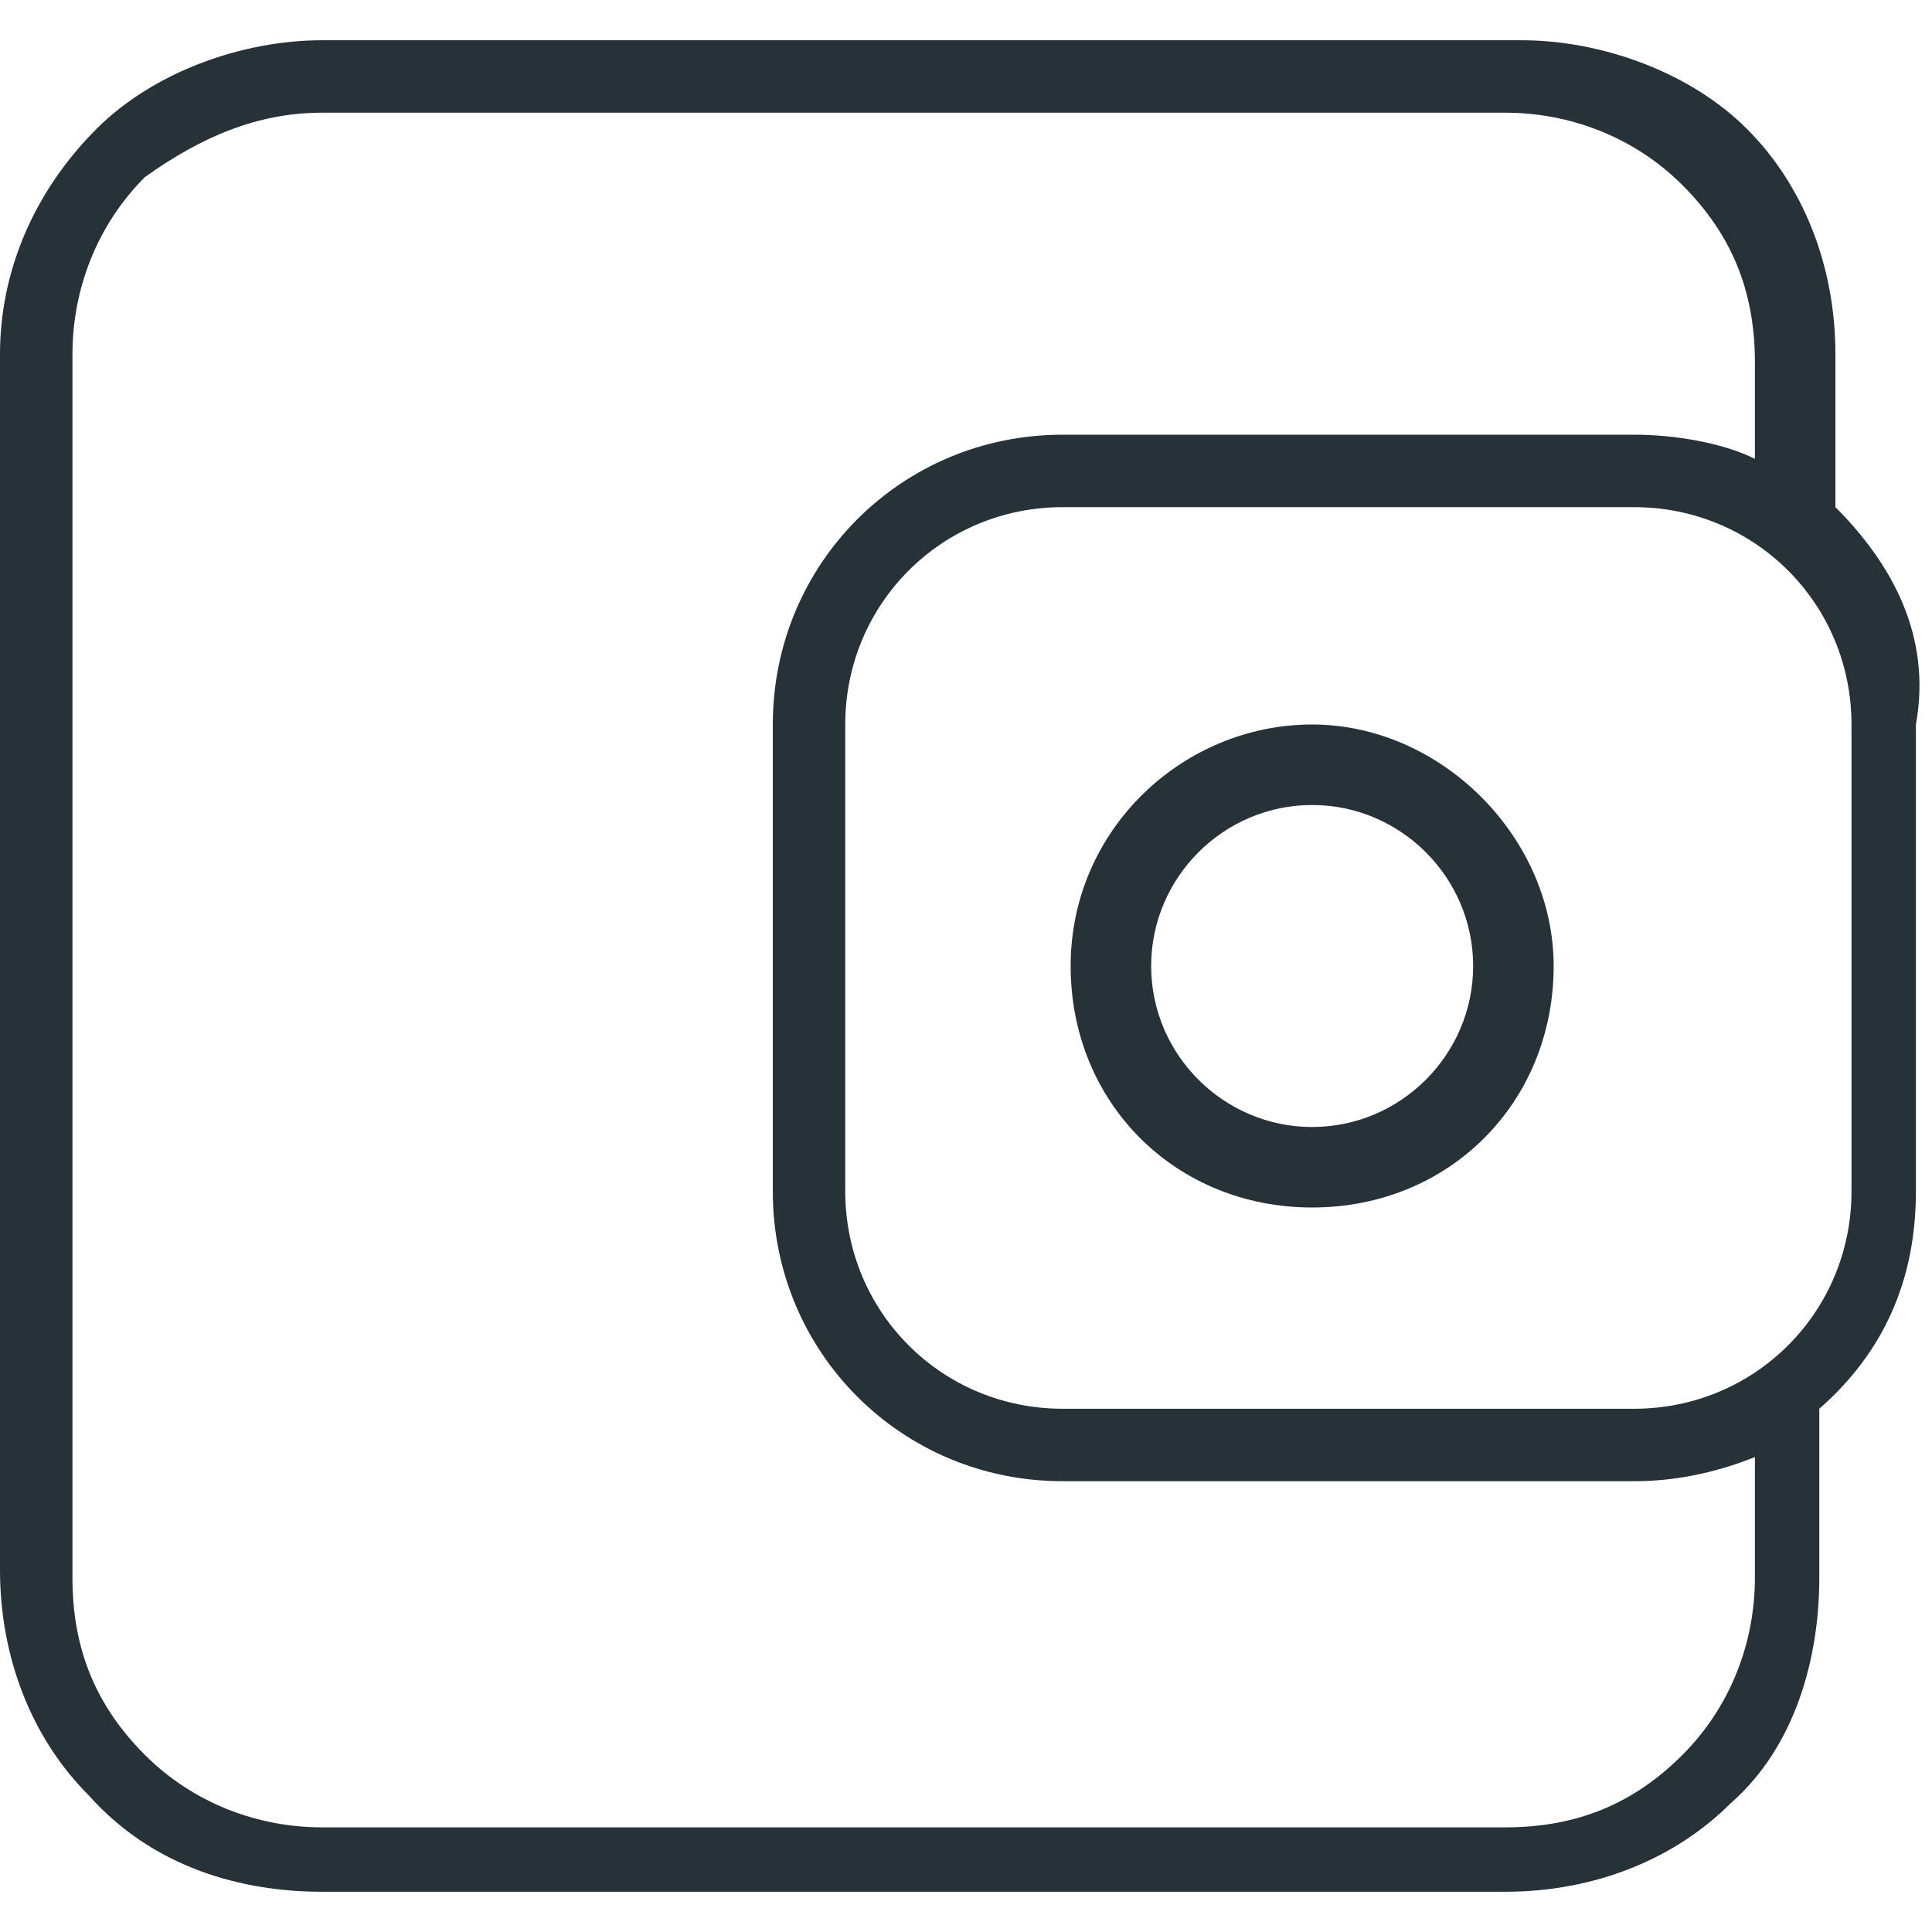 <?xml version="1.0" encoding="utf-8"?>
<!-- Generator: Adobe Illustrator 25.4.1, SVG Export Plug-In . SVG Version: 6.00 Build 0)  -->
<svg version="1.1" id="Capa_1" xmlns="http://www.w3.org/2000/svg" xmlns:xlink="http://www.w3.org/1999/xlink" x="0px" y="0px"
	 viewBox="0 0 24 24" style="enable-background:new 0 0 24 24;" xml:space="preserve">
<style type="text/css">
	.st0{fill:#263238;}
</style>
<g>
	<path class="st0" d="M22.8,6.3L22.8,6.3V4.4c0-1.1-0.4-2.1-1.1-2.8s-1.8-1.1-2.8-1.1H4C3,0.5,1.9,0.9,1.2,1.6C0.4,2.4,0,3.4,0,4.4
		v15.1c0,1.1,0.4,2.1,1.1,2.8C1.9,23.2,3,23.5,4,23.5h14.7c1.1,0,2.1-0.4,2.8-1.1c0.8-0.7,1.1-1.8,1.1-2.8v-2c0,0,0,0,0-0.1
		c0.8-0.7,1.2-1.6,1.2-2.7V9C24,7.9,23.5,7,22.8,6.3z M21.8,19.6c0,0.8-0.3,1.6-0.9,2.2c-0.6,0.6-1.3,0.9-2.2,0.9H4
		c-0.8,0-1.6-0.3-2.2-0.9c-0.6-0.6-0.9-1.3-0.9-2.2V4.4c0-0.8,0.3-1.6,0.9-2.2C2.5,1.7,3.2,1.4,4,1.4h14.7c0.8,0,1.6,0.3,2.2,0.9
		c0.6,0.6,0.9,1.3,0.9,2.2v1.2c-0.4-0.2-1-0.3-1.5-0.3h-7.1c-2,0-3.6,1.6-3.6,3.6v5.8c0,2,1.6,3.6,3.6,3.6h7.1c0.5,0,1-0.1,1.5-0.3
		V19.6z M23,14.8c0,1.5-1.2,2.7-2.7,2.7h-7.1c-1.5,0-2.7-1.2-2.7-2.7V9c0-1.5,1.2-2.7,2.7-2.7h7.1C21.8,6.3,23,7.5,23,9V14.8z"/>
	<path class="st0" d="M16.3,9c-1.6,0-3,1.3-3,3s1.3,3,3,3s3-1.3,3-3C19.3,10.4,17.9,9,16.3,9z M16.3,14c-1.1,0-2-0.9-2-2s0.9-2,2-2
		s2,0.9,2,2S17.4,14,16.3,14z"/>
</g>
</svg>

